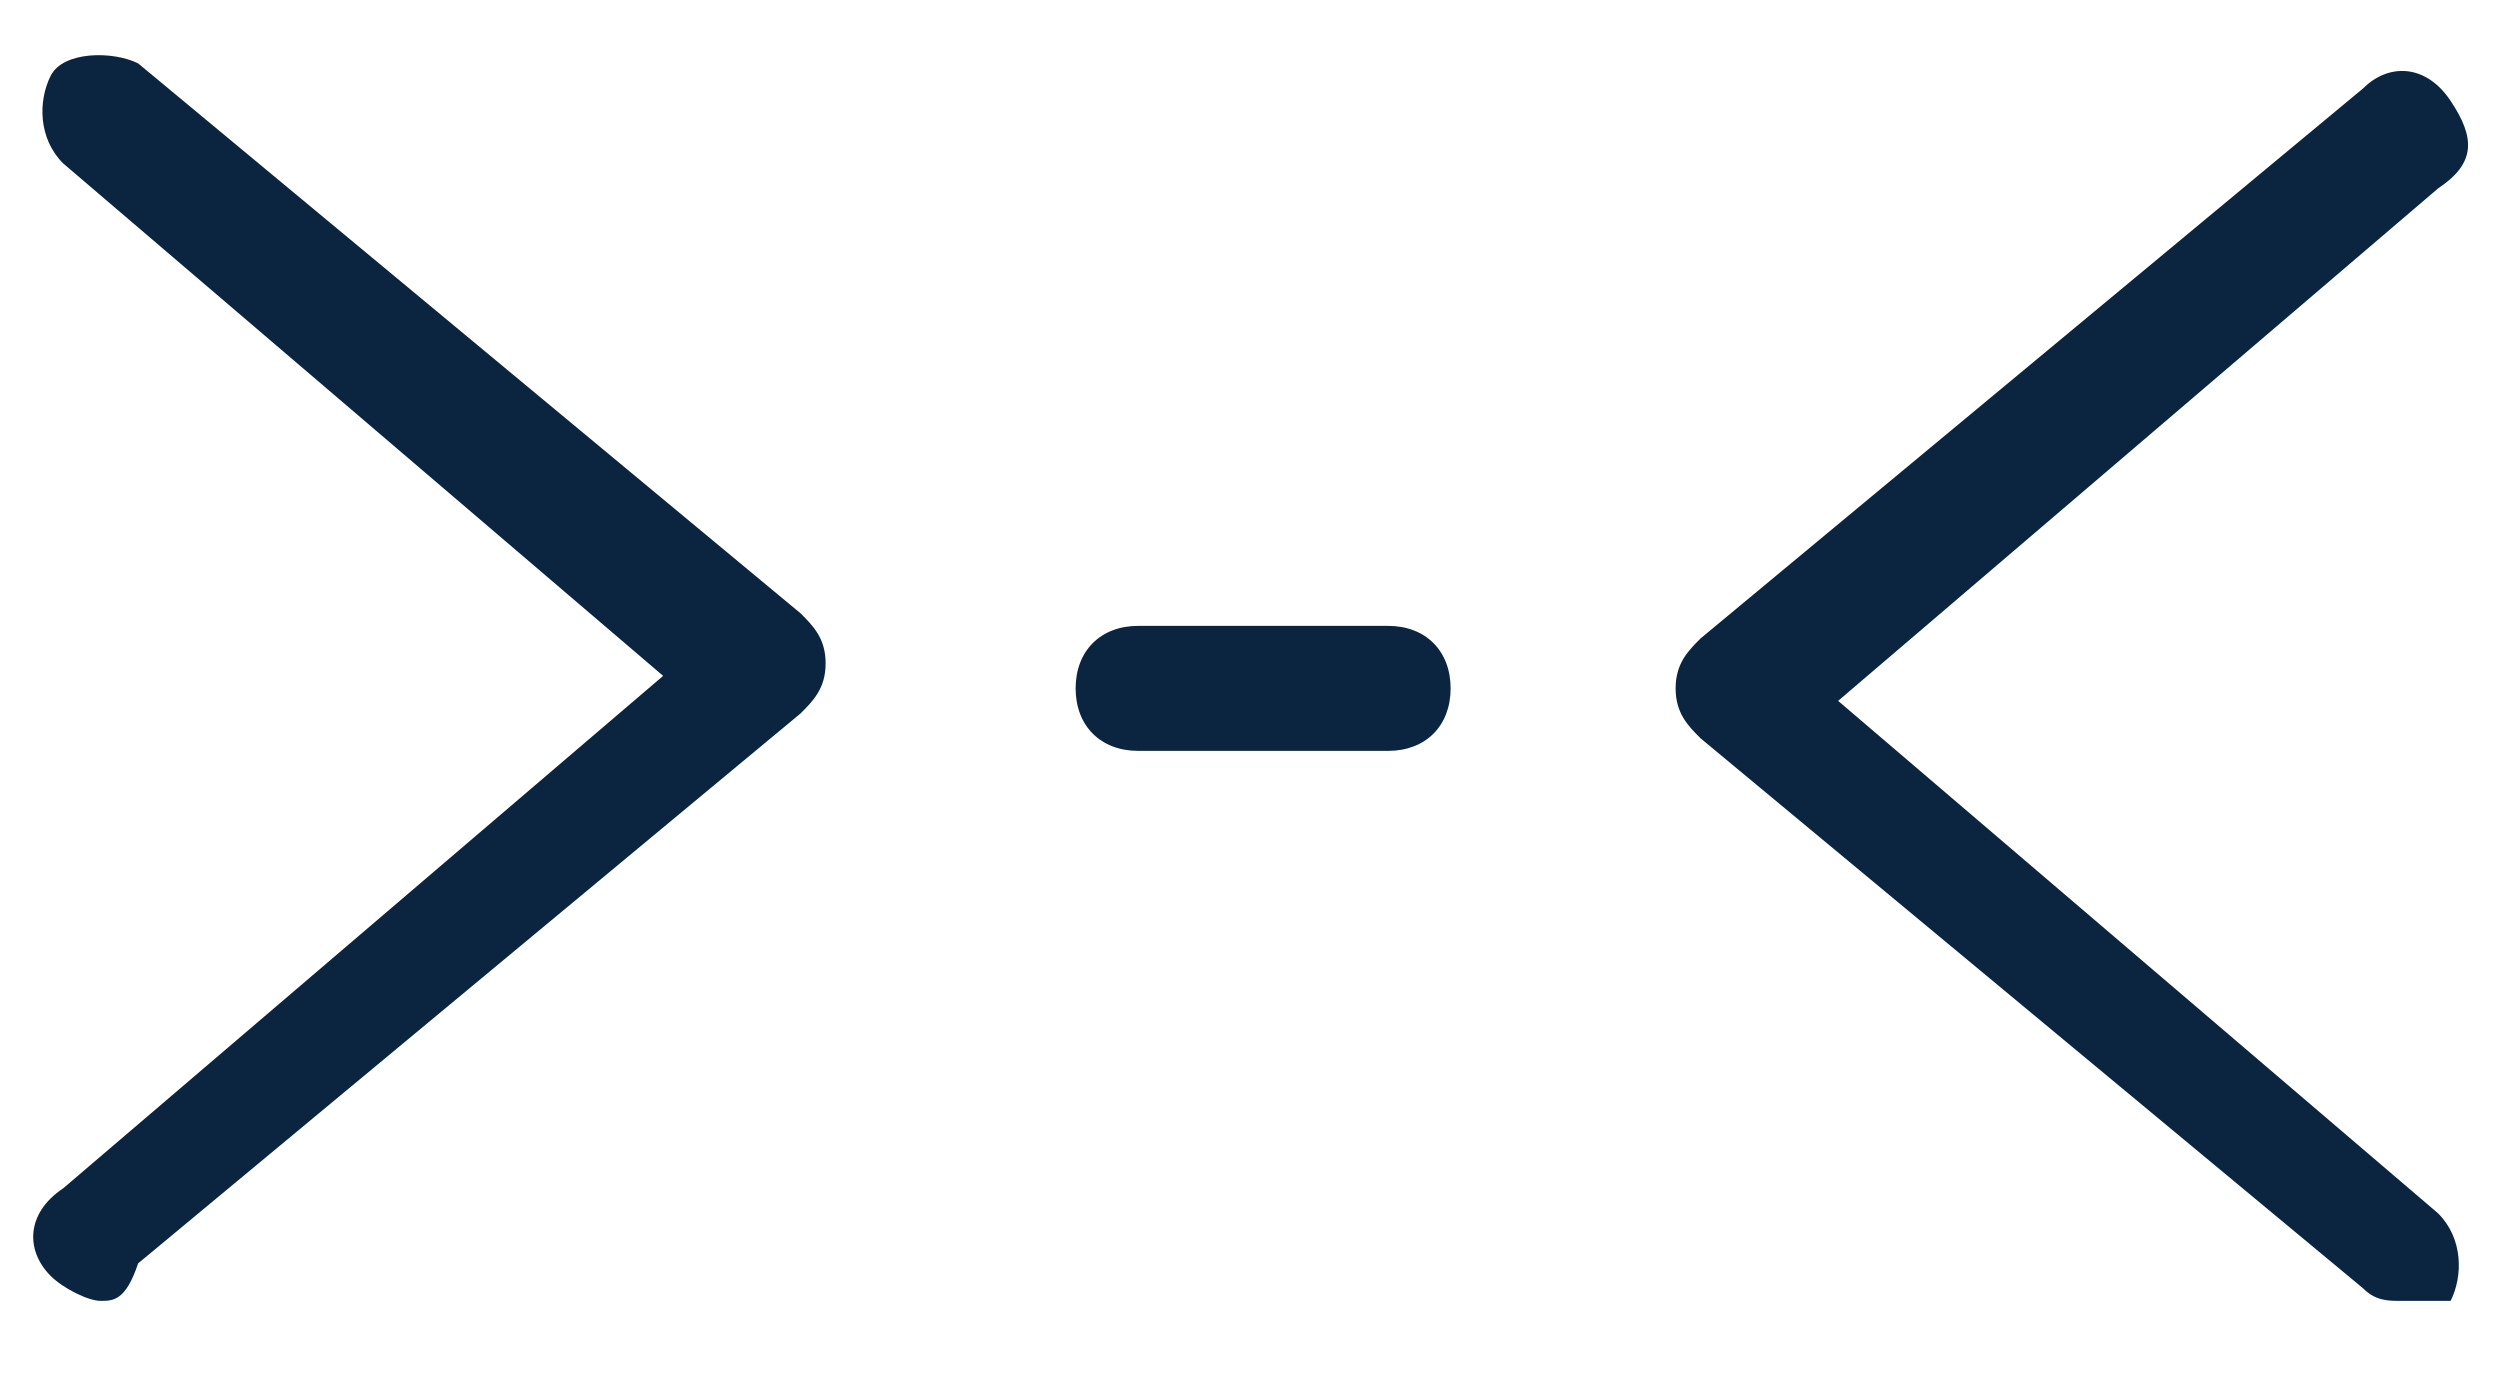 <?xml version="1.0" encoding="utf-8"?>
<!-- Generator: Adobe Illustrator 25.0.1, SVG Export Plug-In . SVG Version: 6.00 Build 0)  -->
<svg version="1.1" id="Calque_1" xmlns="http://www.w3.org/2000/svg" xmlns:xlink="http://www.w3.org/1999/xlink" x="0px" y="0px"
	 viewBox="0 0 20 11" style="enable-background:new 0 0 20 11;" xml:space="preserve">
<style type="text/css">
	.st0{fill:#0B2540;}
</style>
<g id="Groupe_187" transform="translate(-4867.295 2108.407)">
	<path class="st0" d="M4878.4-2102.4h-2c-0.3,0-0.5-0.2-0.5-0.5s0.2-0.5,0.5-0.5h2c0.3,0,0.5,0.2,0.5,0.5
		S4878.7-2102.4,4878.4-2102.4z"/>
	<path class="st0" d="M4868.1-2098c-0.1,0-0.3-0.1-0.4-0.2c-0.2-0.2-0.2-0.5,0.1-0.7l4.8-4.1l-4.8-4.1c-0.2-0.2-0.2-0.5-0.1-0.7
		s0.5-0.2,0.7-0.1l5.3,4.4c0.1,0.1,0.2,0.2,0.2,0.4s-0.1,0.3-0.2,0.4l-5.3,4.4C4868.3-2098,4868.2-2098,4868.1-2098z"/>
	<path class="st0" d="M4886.5-2098c-0.1,0-0.2,0-0.3-0.1l-5.3-4.4c-0.1-0.1-0.2-0.2-0.2-0.4s0.1-0.3,0.2-0.4l5.3-4.4
		c0.2-0.2,0.5-0.2,0.7,0.1s0.2,0.5-0.1,0.7l-4.8,4.1l4.8,4.1c0.2,0.2,0.2,0.5,0.1,0.7C4886.8-2098,4886.7-2098,4886.5-2098z"/>
</g>
</svg>
